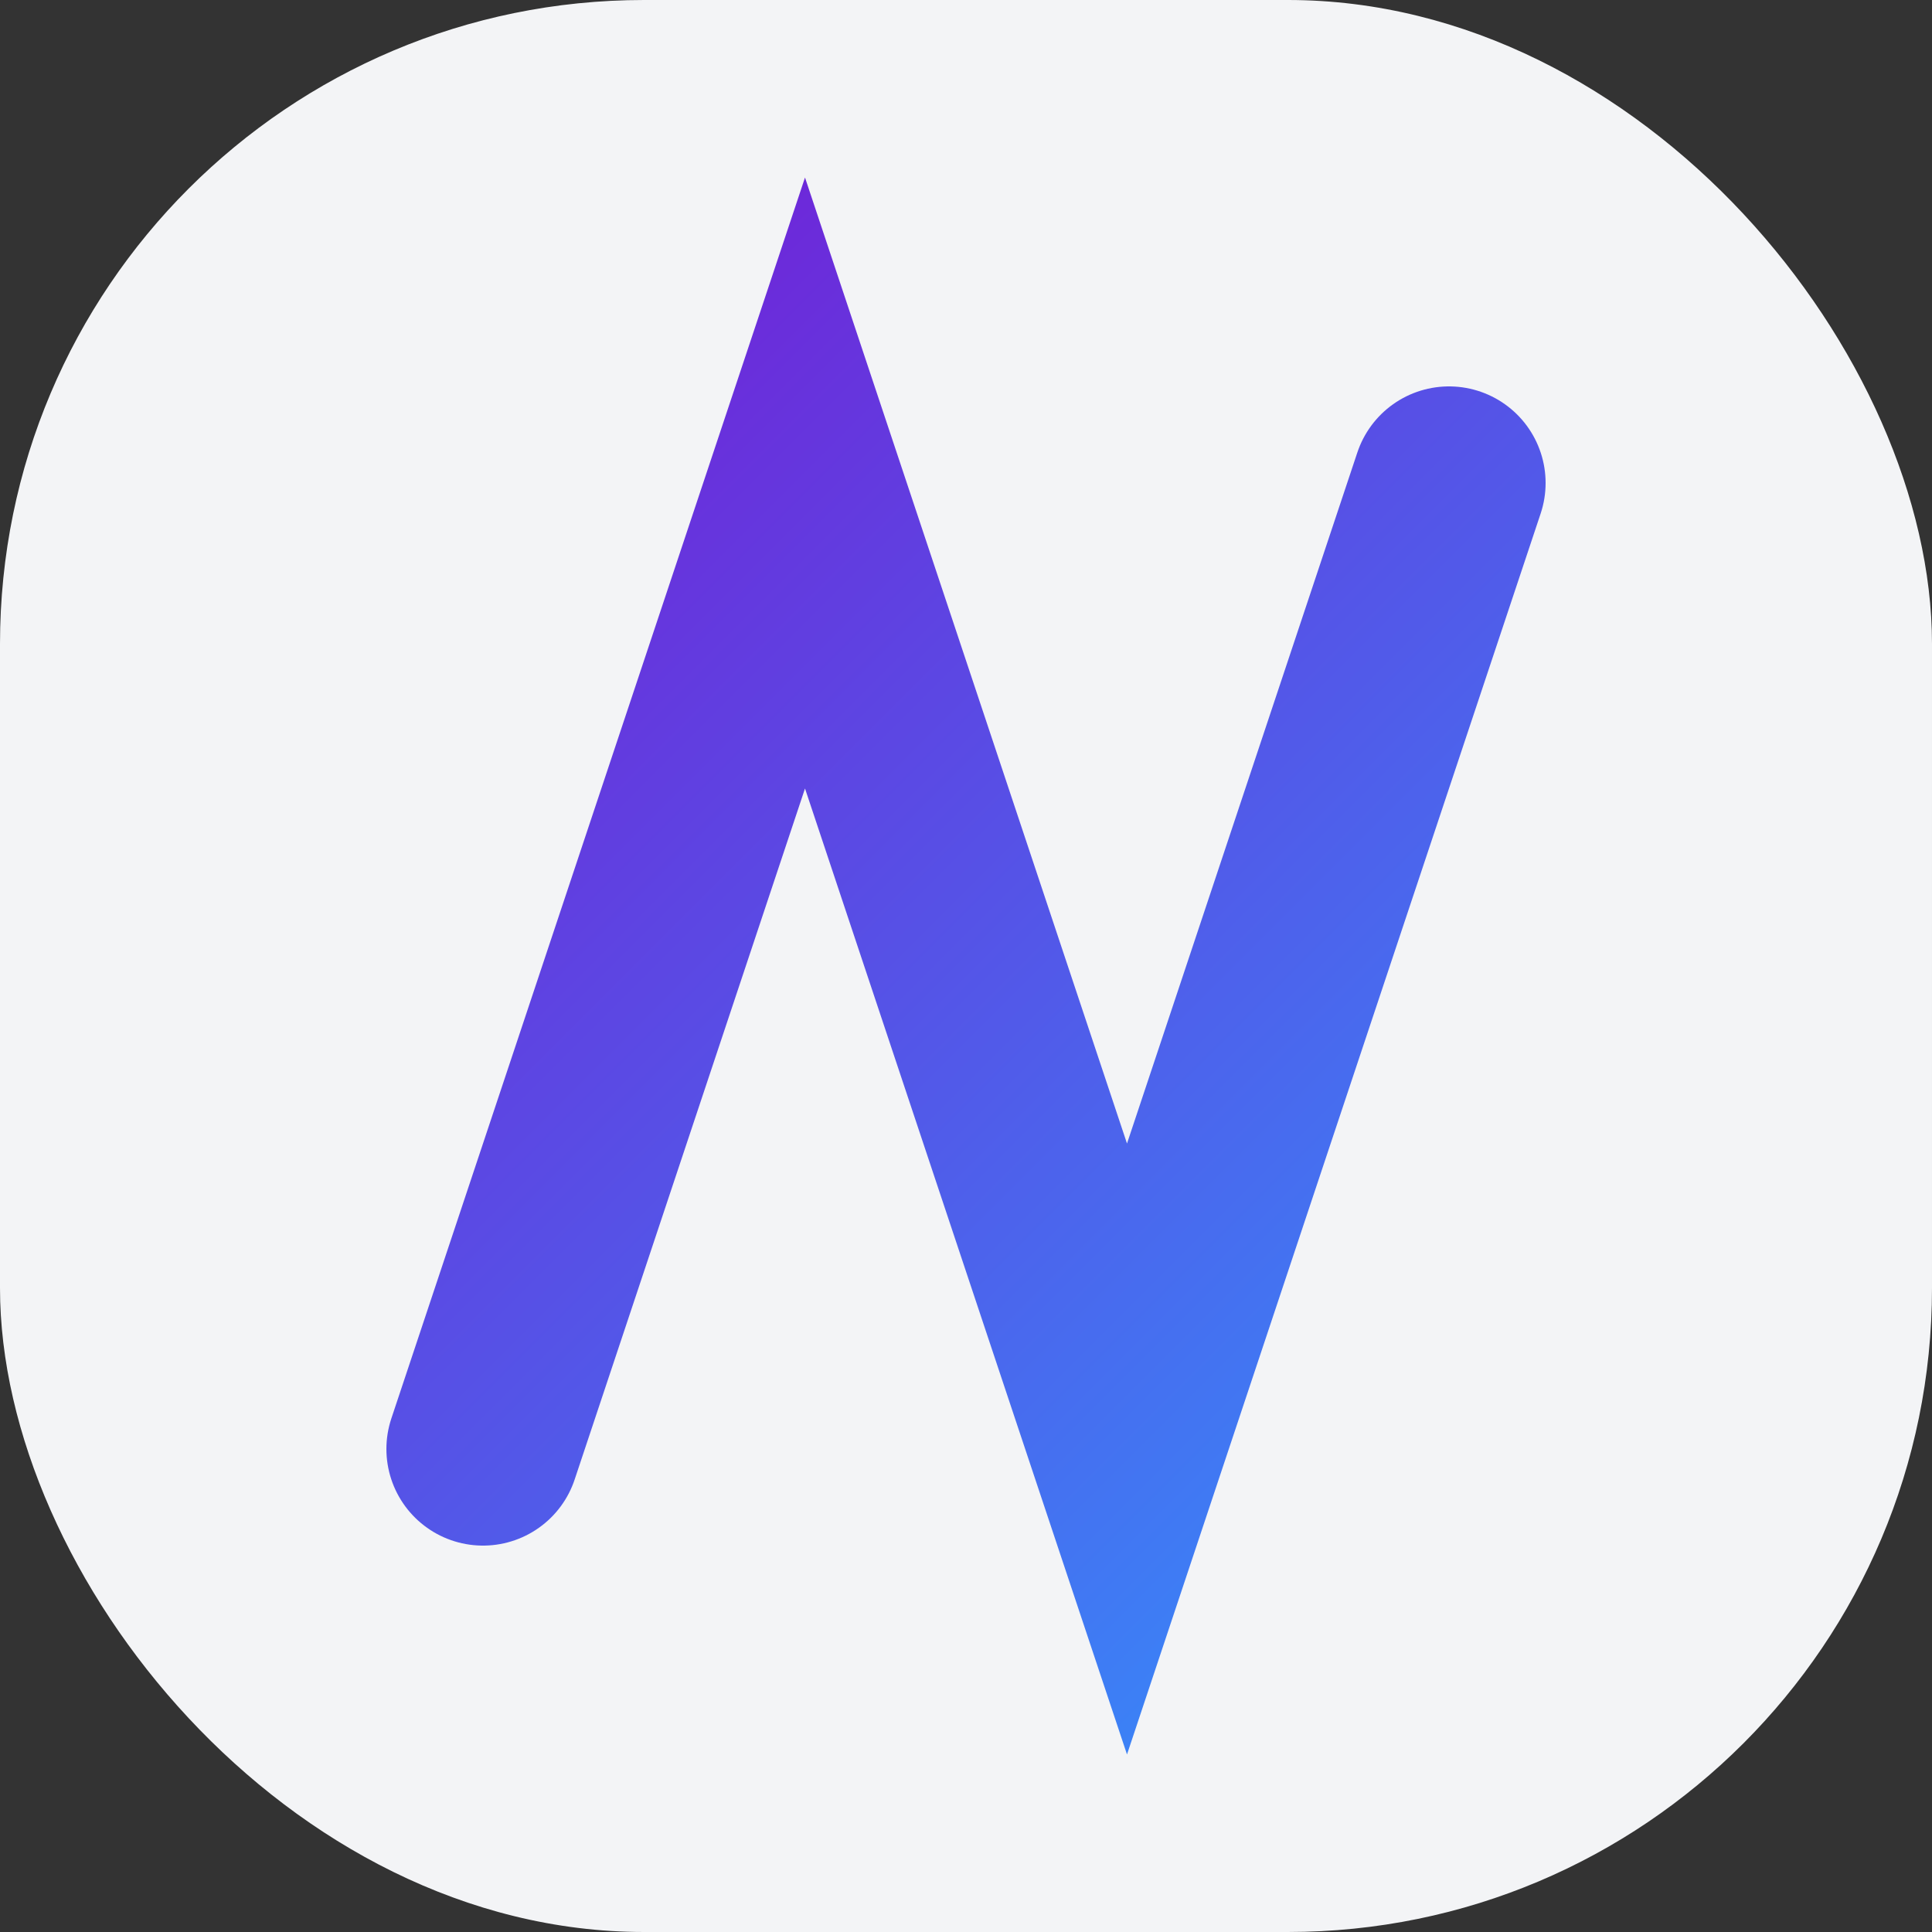 <svg width="120" height="120" viewBox="0 0 120 120" fill="none" xmlns="http://www.w3.org/2000/svg">
  <rect x="0" y="0" width="120" height="120" fill="#333333" stroke="none"/>
  <!-- Light Rounded Background -->
  <rect width="120" height="120" rx="40" fill="#F3F4F6"/>
  
  <!-- Stylized 'N' Path -->
  <path d="M30 90L50 30L70 90L90 30" stroke="url(#gradient)" stroke-width="12" stroke-linecap="round"/>
  
  <defs>
    <linearGradient id="gradient" x1="30" y1="30" x2="90" y2="90" gradientUnits="userSpaceOnUse">
      <stop stop-color="#6D28D9"/>
      <stop offset="1" stop-color="#3B82F6"/>
    </linearGradient>
  </defs>
</svg>
